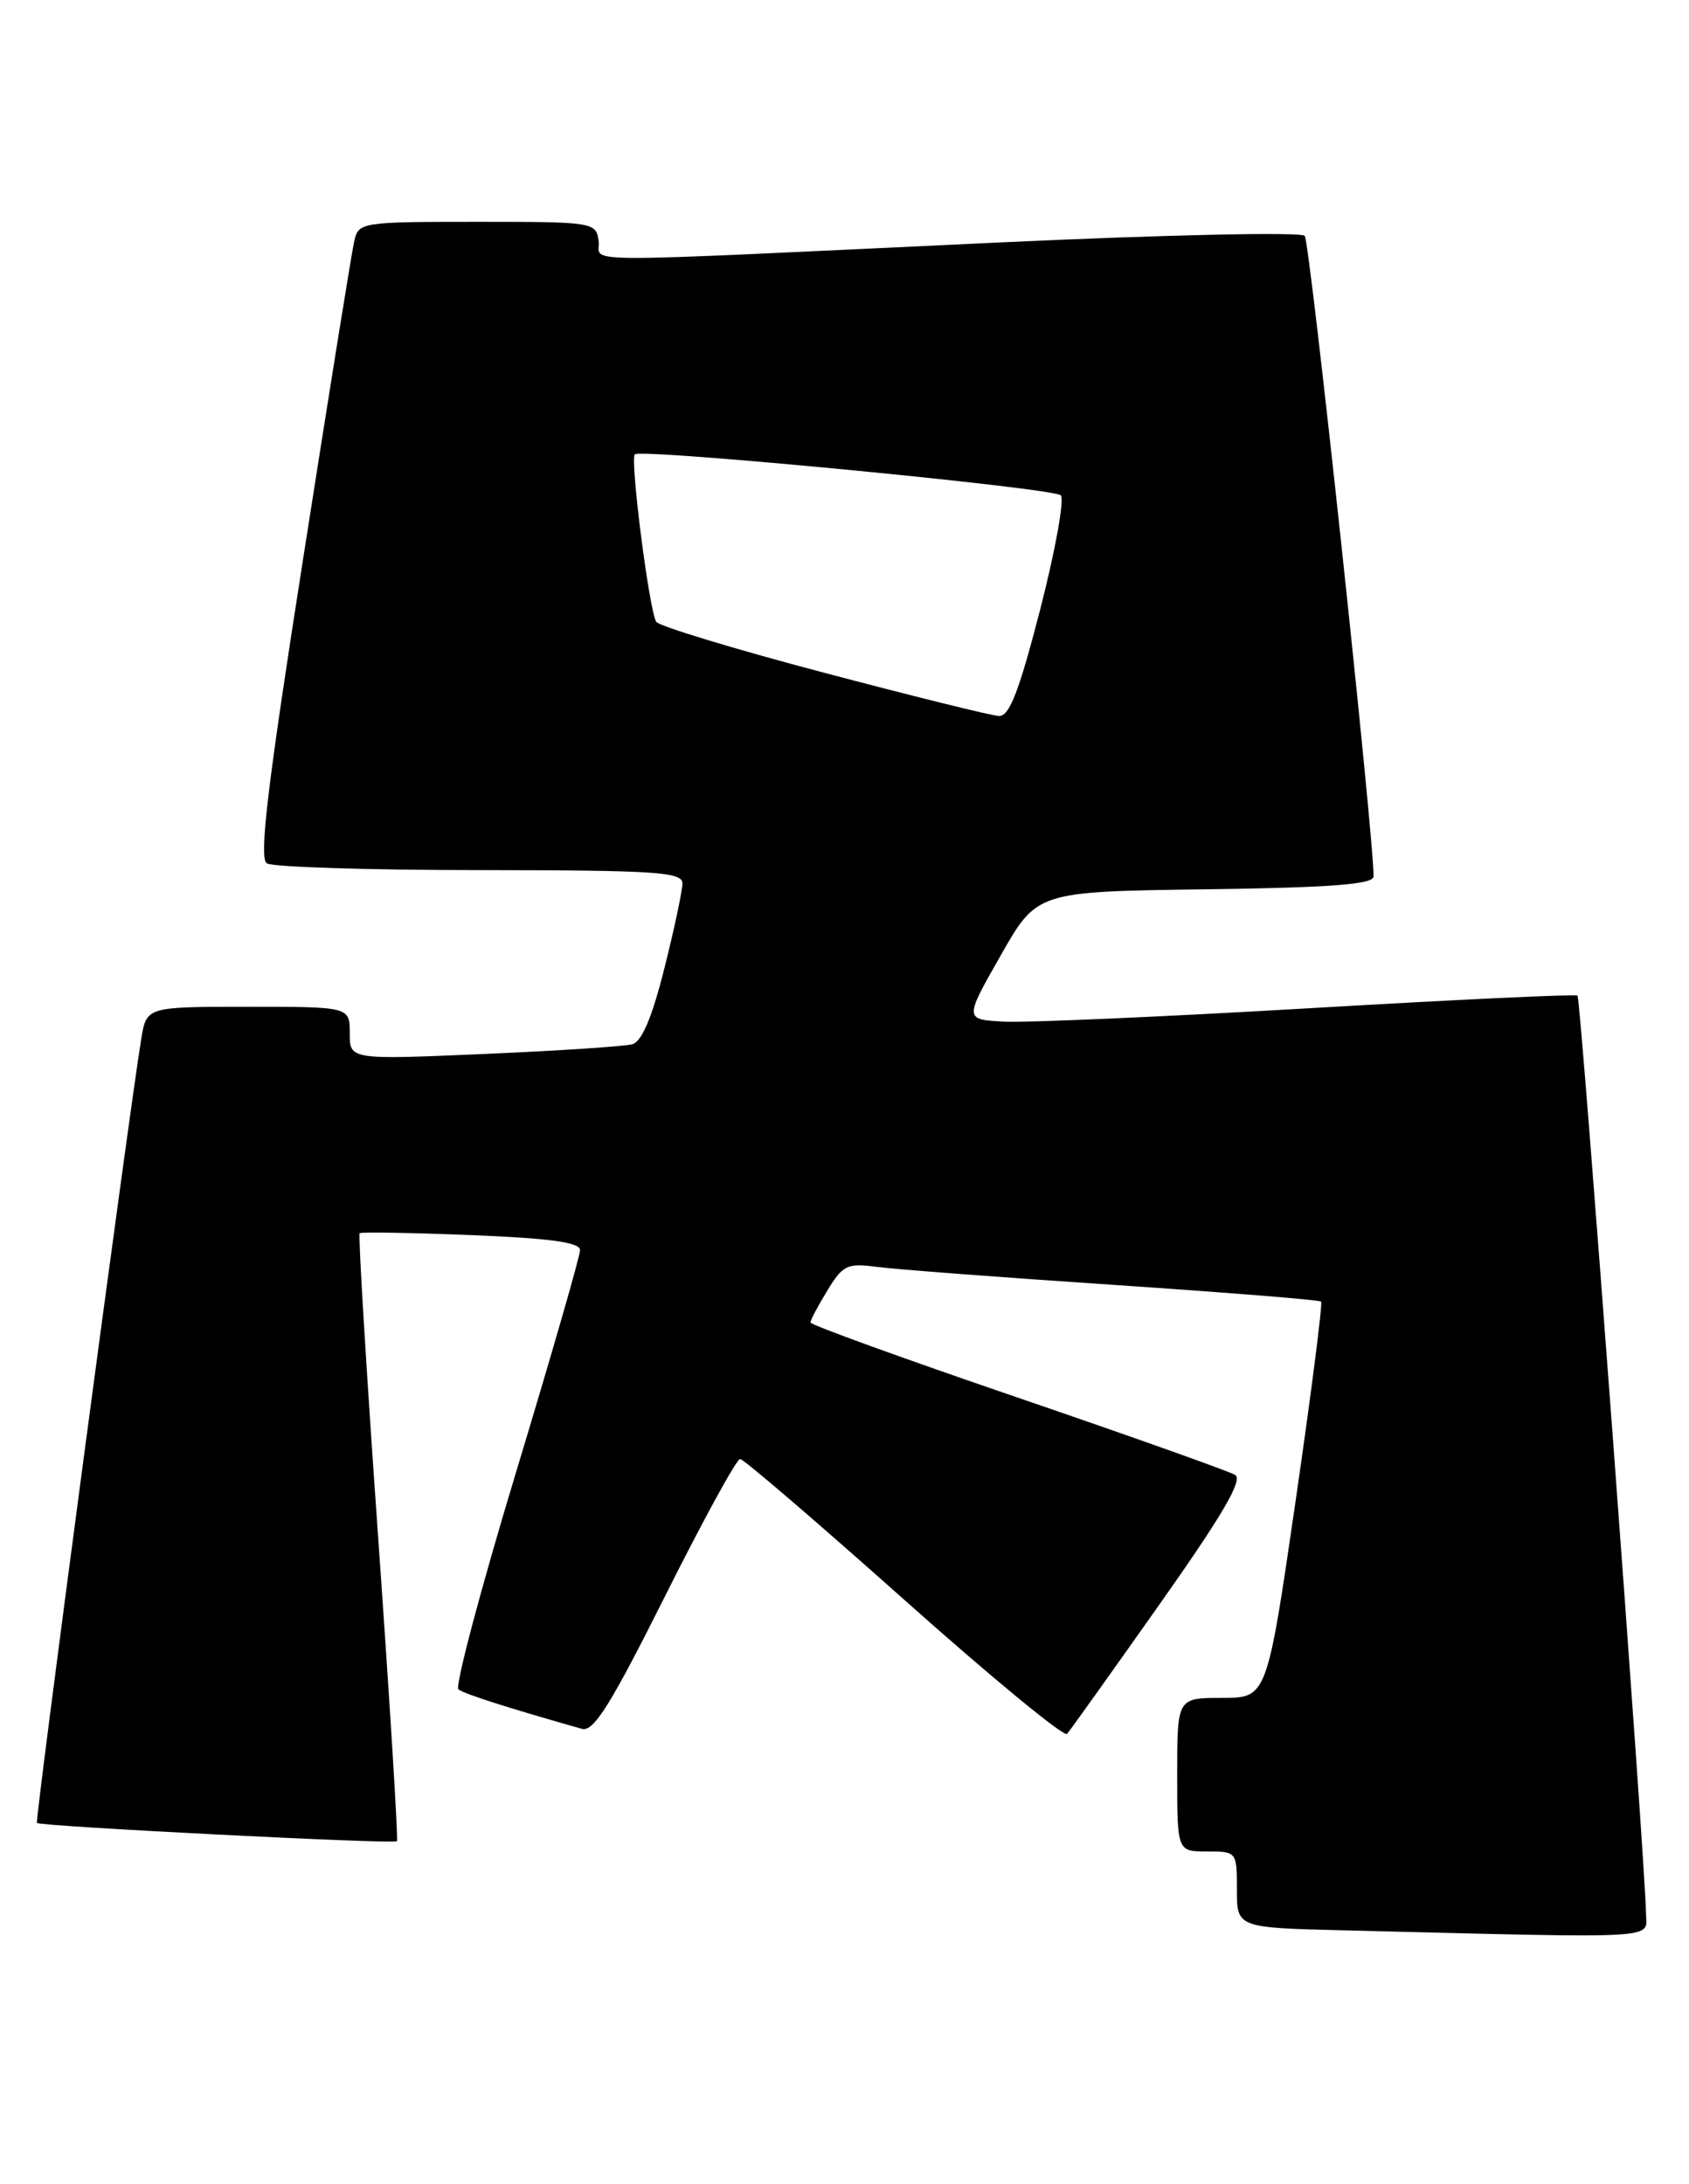 <?xml version="1.0" encoding="UTF-8" standalone="no"?>
<!DOCTYPE svg PUBLIC "-//W3C//DTD SVG 1.1//EN" "http://www.w3.org/Graphics/SVG/1.1/DTD/svg11.dtd" >
<svg xmlns="http://www.w3.org/2000/svg" xmlns:xlink="http://www.w3.org/1999/xlink" version="1.1" viewBox="0 0 198 256">
 <g >
 <path fill="currentColor"
d=" M 192.96 224.25 C 192.86 218.02 185.32 117.00 184.93 116.69 C 184.69 116.50 170.55 117.17 153.50 118.17 C 136.45 119.17 120.37 119.87 117.77 119.74 C 113.03 119.50 113.03 119.50 117.30 112.00 C 121.56 104.50 121.56 104.50 141.28 104.23 C 156.05 104.03 161.00 103.65 161.02 102.73 C 161.08 98.30 153.57 28.33 152.95 27.64 C 152.53 27.17 136.64 27.51 117.34 28.41 C 65.19 30.85 70.55 30.87 70.18 28.25 C 69.87 26.04 69.61 26.00 55.95 26.00 C 42.34 26.00 42.03 26.05 41.53 28.25 C 41.24 29.49 38.55 46.23 35.54 65.46 C 31.34 92.22 30.34 100.60 31.28 101.19 C 31.95 101.62 43.19 101.98 56.25 101.98 C 76.94 102.00 80.00 102.20 80.00 103.54 C 80.00 104.38 79.05 108.87 77.88 113.51 C 76.45 119.21 75.24 122.09 74.13 122.39 C 73.24 122.64 65.41 123.16 56.75 123.53 C 41.00 124.21 41.00 124.21 41.00 121.11 C 41.00 118.00 41.00 118.00 29.09 118.00 C 17.18 118.00 17.18 118.00 16.56 121.75 C 15.01 131.31 4.08 213.41 4.33 213.66 C 4.73 214.06 46.17 216.16 46.53 215.80 C 46.70 215.63 45.70 199.60 44.33 180.17 C 42.95 160.74 41.98 144.70 42.16 144.54 C 42.35 144.38 48.24 144.48 55.25 144.76 C 64.52 145.13 68.00 145.61 68.00 146.52 C 68.00 147.21 64.62 158.93 60.49 172.57 C 56.36 186.21 53.32 197.66 53.74 198.00 C 54.38 198.52 59.46 200.15 68.22 202.63 C 69.58 203.01 71.57 199.85 77.97 187.06 C 82.39 178.23 86.35 171.00 86.76 171.00 C 87.17 171.00 95.81 178.42 105.98 187.48 C 116.14 196.54 124.74 203.62 125.09 203.22 C 125.44 202.83 130.30 196.01 135.90 188.08 C 143.32 177.57 145.73 173.45 144.80 172.87 C 144.09 172.44 132.60 168.35 119.26 163.79 C 105.92 159.23 95.01 155.28 95.01 155.00 C 95.01 154.72 95.90 153.03 97.00 151.24 C 98.80 148.28 99.34 148.02 102.74 148.48 C 104.81 148.76 117.30 149.71 130.50 150.59 C 143.70 151.48 154.66 152.35 154.87 152.55 C 155.07 152.74 153.72 163.27 151.88 175.95 C 148.52 199.00 148.52 199.00 143.26 199.00 C 138.00 199.00 138.00 199.00 138.00 208.00 C 138.00 217.00 138.00 217.00 141.50 217.00 C 144.98 217.00 145.00 217.03 145.00 221.47 C 145.00 225.94 145.00 225.94 157.75 226.25 C 195.45 227.18 193.00 227.32 192.96 224.25 Z  M 96.50 78.82 C 86.05 76.06 77.24 73.38 76.93 72.88 C 76.10 71.55 73.84 53.83 74.42 53.25 C 75.13 52.54 123.35 57.17 124.35 58.05 C 124.81 58.46 123.73 64.47 121.95 71.40 C 119.46 81.05 118.33 83.98 117.10 83.92 C 116.22 83.88 106.95 81.58 96.50 78.82 Z "/>
</g>
</svg>